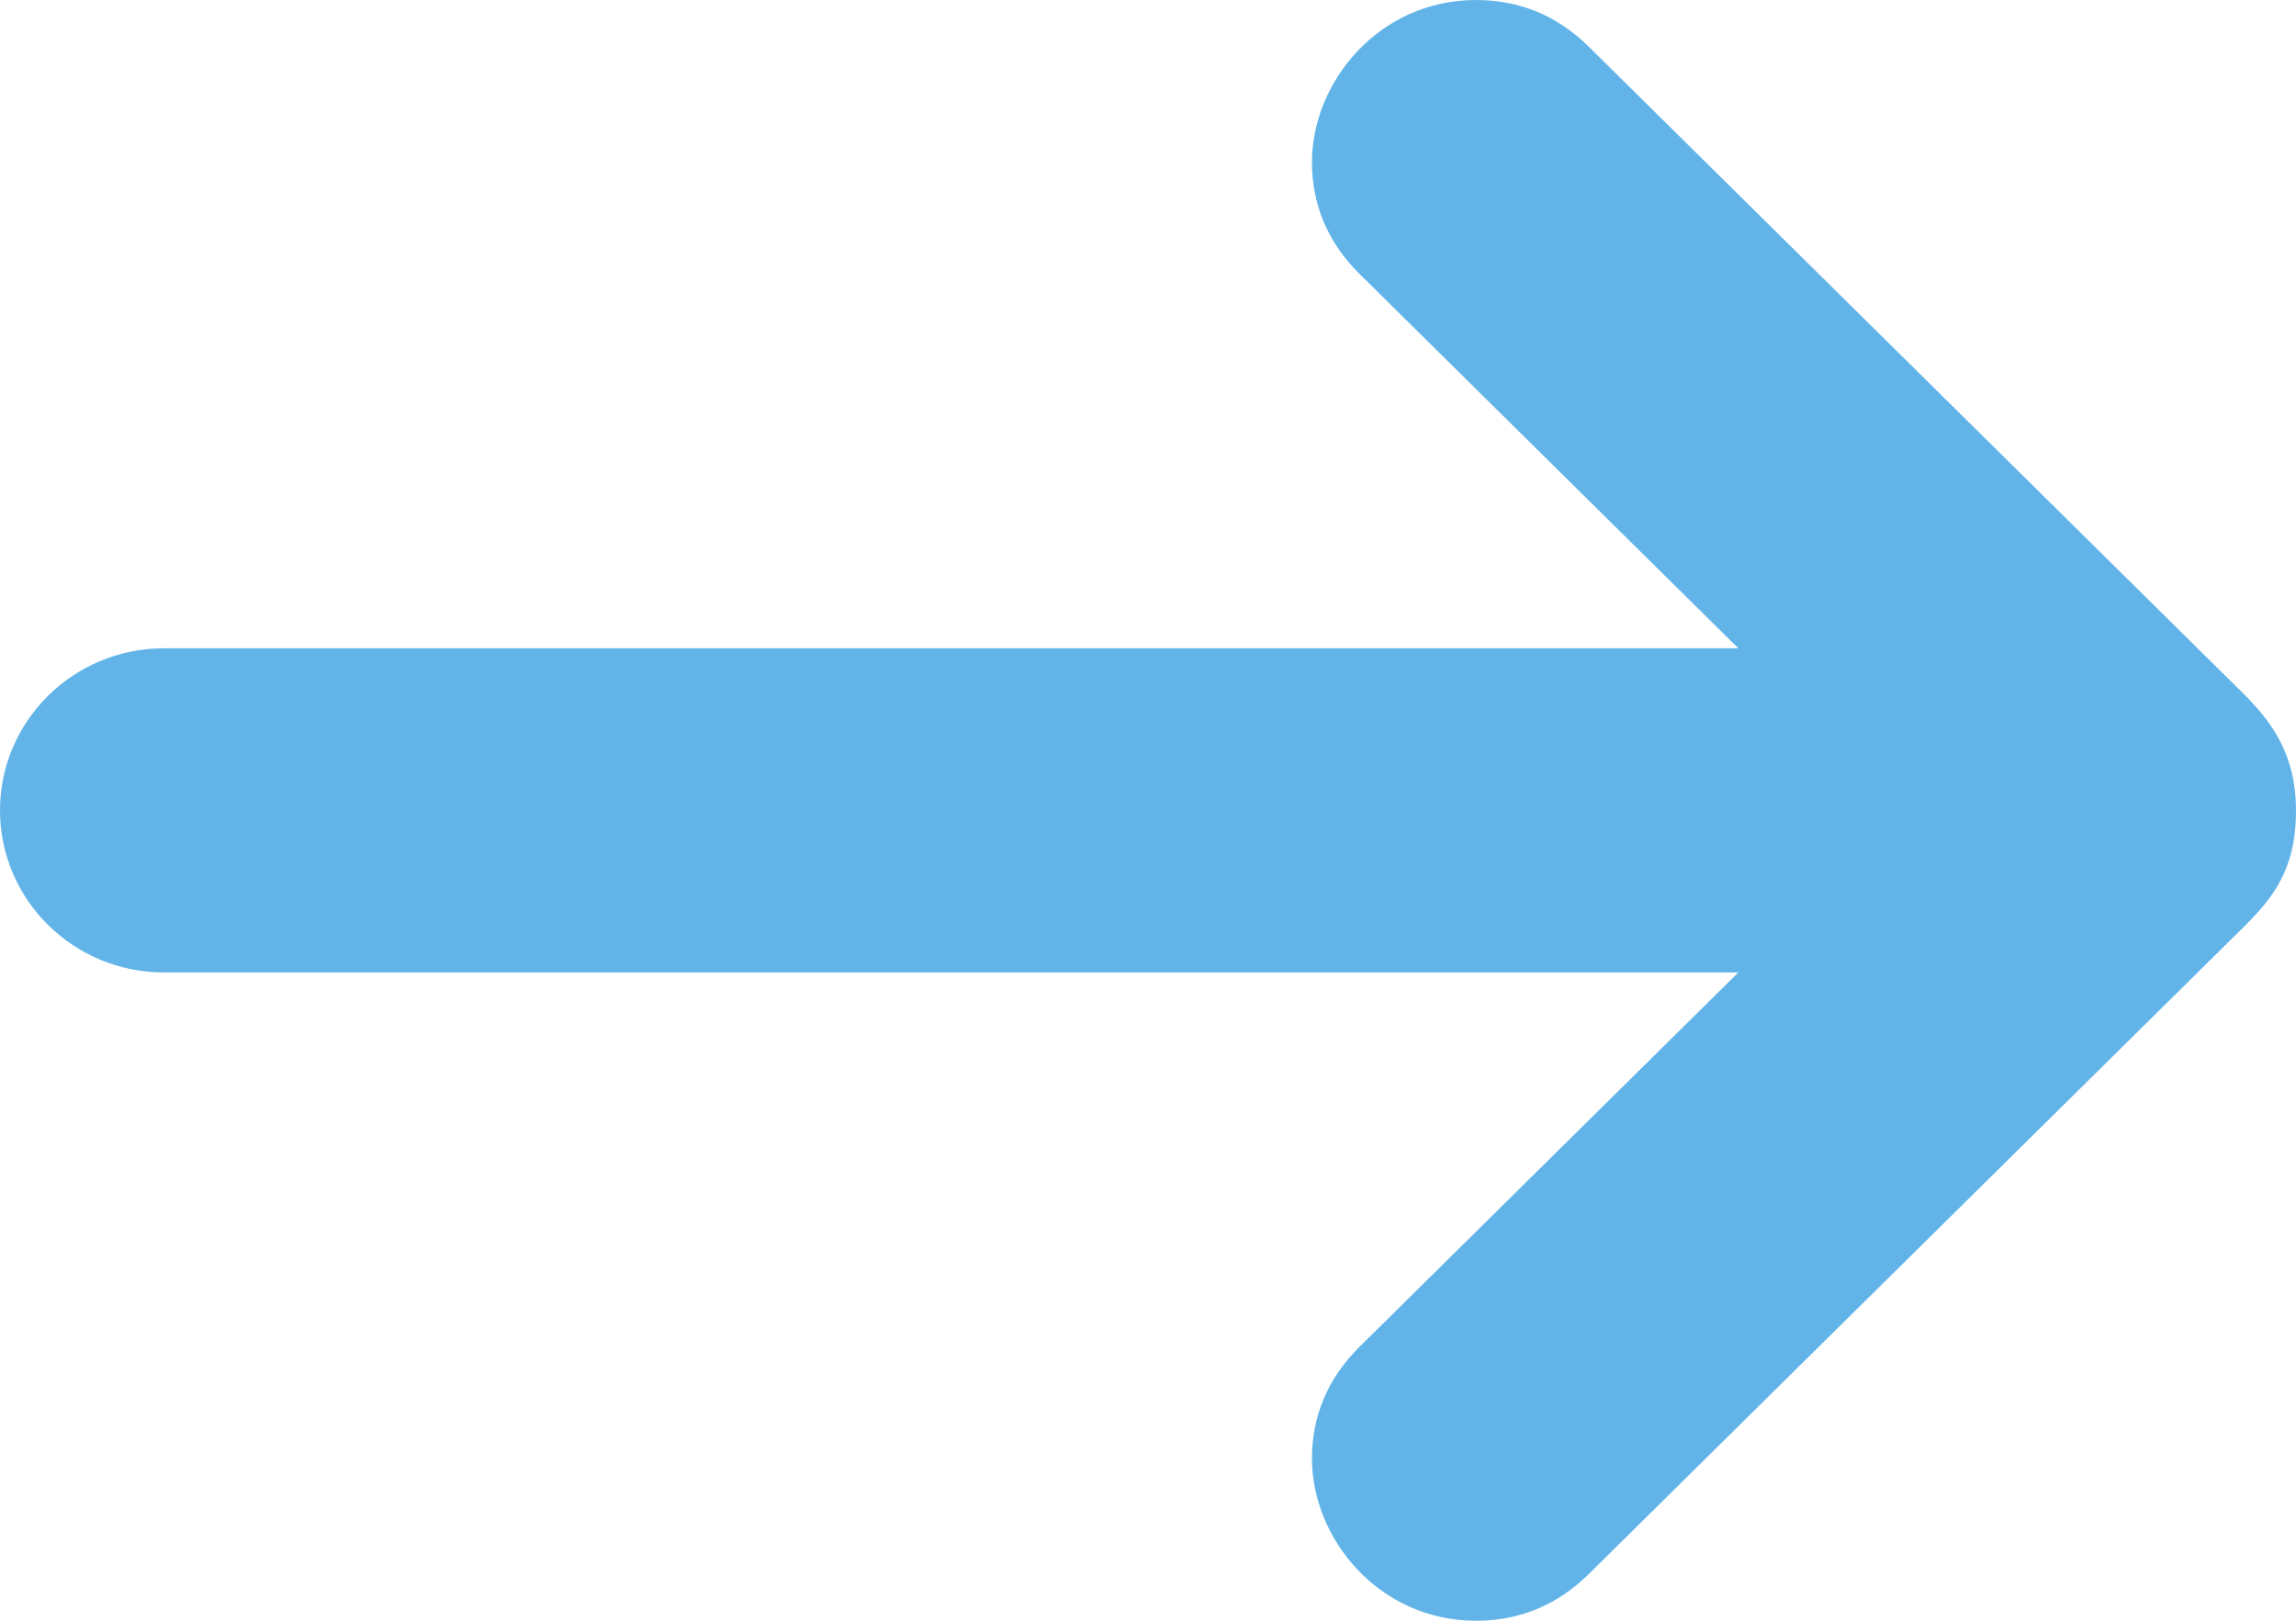 <?xml version="1.0" encoding="UTF-8" standalone="no"?>
<svg width="17px" height="12px" viewBox="0 0 17 12" version="1.1" xmlns="http://www.w3.org/2000/svg" xmlns:xlink="http://www.w3.org/1999/xlink" xmlns:sketch="http://www.bohemiancoding.com/sketch/ns">
    <!-- Generator: Sketch Beta 3.5 (25218) - http://www.bohemiancoding.com/sketch -->
    <title>Shape</title>
    <desc>Created with Sketch Beta.</desc>
    <defs></defs>
    <g id="DESIGNS" stroke="none" stroke-width="1" fill="none" fill-rule="evenodd" sketch:type="MSPage">
        <g id="design_login_page" sketch:type="MSArtboardGroup" transform="translate(-592, -611)" fill="#62B4E8">
            <path d="M607.786,615.8 L596.129,615.8 L598.934,613.028 C599.173,612.792 599.286,612.51 599.286,612.2 C599.286,611.61 598.792,611 598.071,611 C597.749,611 597.468,611.116 597.234,611.348 L592.402,616.123 C592.203,616.32 592,616.563 592,617 C592,617.437 592.169,617.648 592.392,617.868 L597.234,622.652 C597.468,622.884 597.749,623 598.071,623 C598.793,623 599.286,622.39 599.286,621.8 C599.286,621.49 599.173,621.208 598.934,620.972 L596.129,618.2 L607.786,618.2 C608.456,618.2 609,617.662 609,617 C609,616.338 608.456,615.8 607.786,615.8 L607.786,615.8 Z" id="Shape" sketch:type="MSShapeGroup" transform="translate(600.5, 617) scale(-1, 1) translate(-600.5, -617) "></path>
        </g>
    </g>
</svg>
